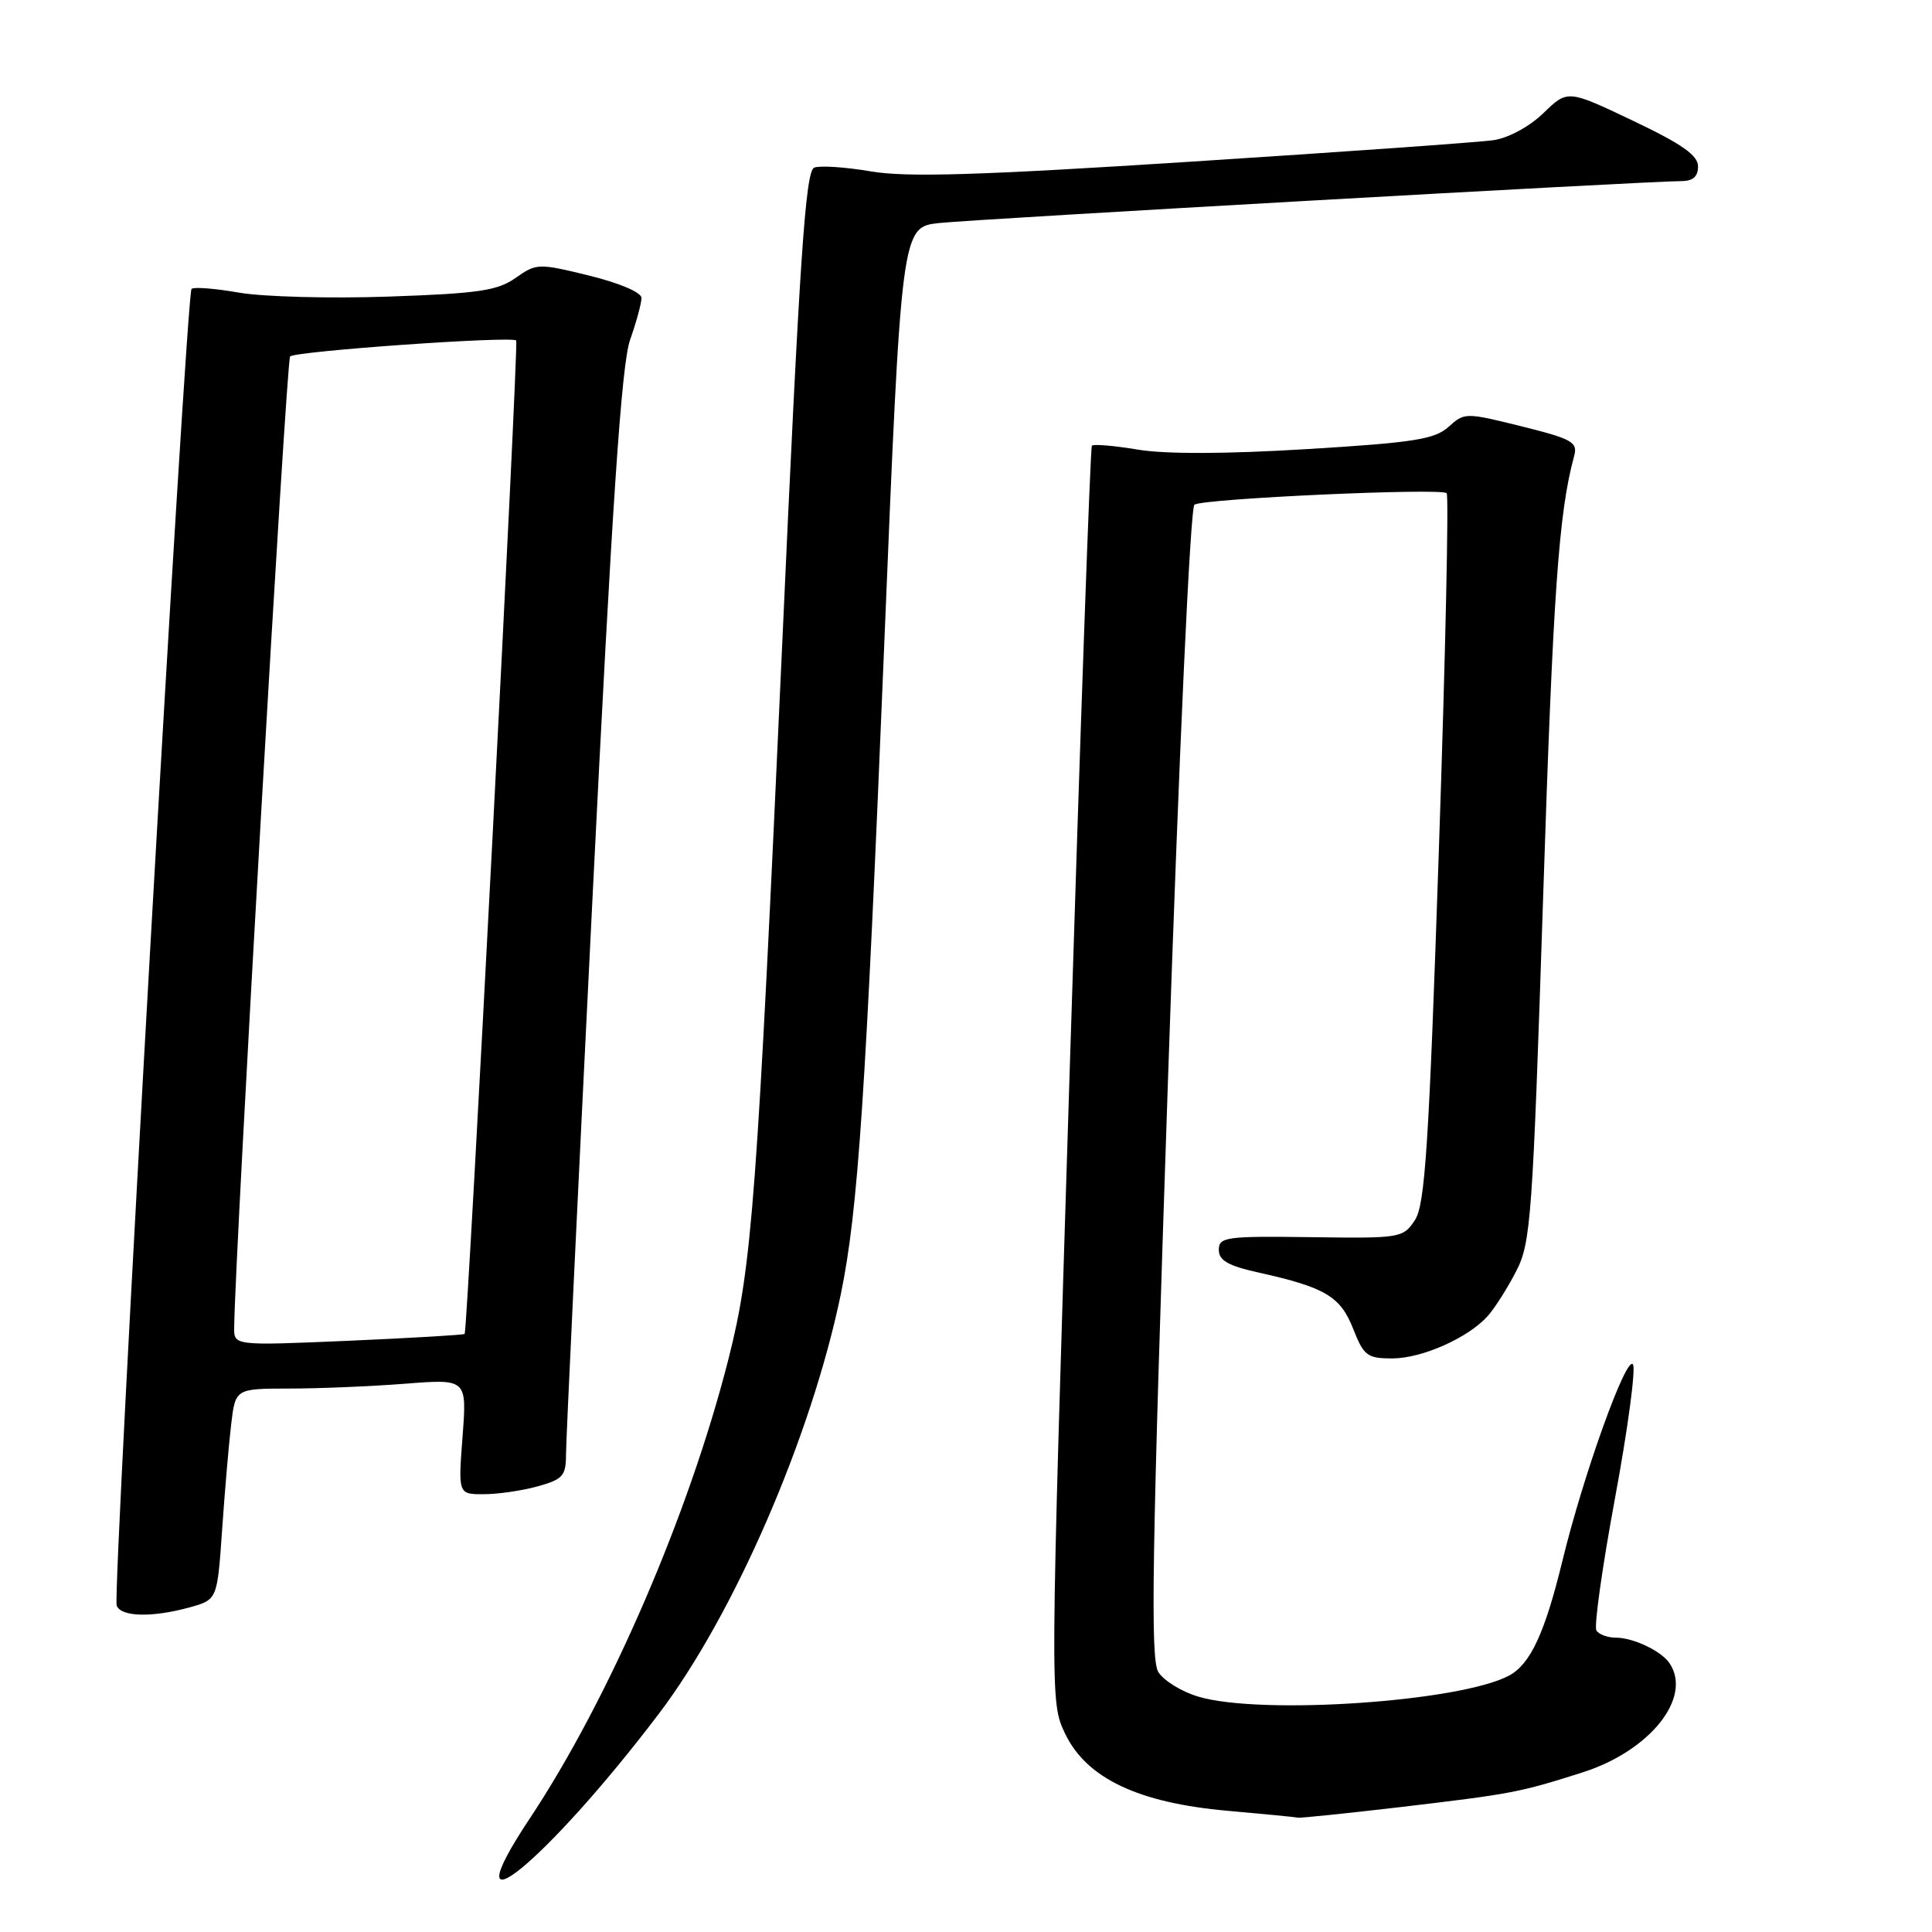 <?xml version="1.0" encoding="UTF-8" standalone="no"?>
<!DOCTYPE svg PUBLIC "-//W3C//DTD SVG 1.1//EN" "http://www.w3.org/Graphics/SVG/1.1/DTD/svg11.dtd" >
<svg xmlns="http://www.w3.org/2000/svg" xmlns:xlink="http://www.w3.org/1999/xlink" version="1.1" viewBox="0 0 256 256">
 <g >
 <path fill="currentColor"
d=" M 87.28 227.11 C 97.26 213.96 107.51 190.34 111.41 171.50 C 113.69 160.44 114.71 145.35 117.15 85.79 C 119.44 30.09 119.44 30.09 124.47 29.55 C 129.48 29.02 218.46 23.99 222.75 24.00 C 224.32 24.00 225.00 23.41 225.00 22.05 C 225.00 20.58 222.86 19.08 216.36 15.99 C 207.72 11.88 207.72 11.88 204.52 14.98 C 202.69 16.76 199.88 18.28 197.92 18.57 C 196.04 18.85 178.07 20.12 158.00 21.41 C 129.75 23.23 120.12 23.52 115.40 22.71 C 112.05 22.14 108.67 21.91 107.89 22.21 C 106.73 22.66 105.96 34.09 103.68 84.63 C 100.31 158.95 99.66 167.70 96.55 179.98 C 91.32 200.61 80.73 225.10 70.17 241.00 C 59.30 257.38 72.34 246.79 87.28 227.11 Z  M 185.47 239.46 C 200.35 237.70 201.32 237.52 209.70 234.85 C 218.64 232.00 224.27 224.94 221.23 220.40 C 220.16 218.78 216.43 217.00 214.12 217.00 C 213.02 217.00 211.85 216.57 211.53 216.04 C 211.20 215.51 212.31 207.62 214.00 198.50 C 215.69 189.38 216.76 181.42 216.38 180.80 C 215.54 179.44 209.81 195.38 207.04 206.77 C 204.70 216.39 202.79 220.51 199.95 222.03 C 193.45 225.50 167.04 227.29 158.77 224.81 C 156.58 224.16 154.21 222.70 153.49 221.56 C 152.41 219.86 152.63 206.40 154.75 143.50 C 156.23 99.56 157.72 67.24 158.27 66.87 C 159.51 66.06 190.96 64.63 191.69 65.35 C 191.99 65.66 191.53 86.90 190.66 112.56 C 189.34 151.79 188.83 159.61 187.49 161.66 C 185.92 164.04 185.60 164.10 173.69 163.93 C 162.45 163.78 161.50 163.91 161.50 165.61 C 161.50 167.02 162.74 167.73 166.82 168.63 C 175.61 170.59 177.61 171.78 179.30 176.07 C 180.70 179.64 181.17 180.00 184.46 180.00 C 188.42 180.00 194.56 177.27 197.15 174.36 C 198.06 173.34 199.75 170.68 200.89 168.46 C 202.85 164.69 203.08 161.48 204.47 118.96 C 205.79 78.56 206.53 67.96 208.58 60.43 C 209.08 58.59 208.35 58.17 201.61 56.49 C 194.19 54.65 194.05 54.65 191.94 56.56 C 190.11 58.21 187.34 58.65 173.16 59.51 C 162.49 60.16 154.48 60.19 150.79 59.58 C 147.63 59.05 144.88 58.82 144.68 59.06 C 144.47 59.30 143.14 96.85 141.72 142.50 C 139.13 225.50 139.13 225.50 141.13 229.71 C 143.96 235.63 150.81 238.89 162.67 239.94 C 167.53 240.37 171.72 240.78 172.00 240.85 C 172.28 240.92 178.34 240.29 185.47 239.46 Z  M 25.15 212.98 C 28.79 211.96 28.79 211.96 29.43 202.73 C 29.78 197.65 30.32 191.36 30.63 188.75 C 31.19 184.00 31.19 184.00 38.34 183.99 C 42.28 183.99 49.18 183.70 53.68 183.35 C 61.87 182.71 61.87 182.71 61.29 190.36 C 60.71 198.00 60.71 198.00 64.11 197.99 C 65.97 197.99 69.19 197.52 71.25 196.95 C 74.59 196.02 75.00 195.56 75.00 192.68 C 75.00 190.90 76.57 157.92 78.49 119.38 C 81.11 66.70 82.35 48.26 83.49 45.03 C 84.32 42.68 85.00 40.18 85.00 39.48 C 85.00 38.75 82.10 37.51 78.08 36.52 C 71.34 34.87 71.08 34.88 68.33 36.82 C 65.93 38.52 63.39 38.89 51.50 39.30 C 43.80 39.57 34.89 39.33 31.70 38.78 C 28.51 38.22 25.67 38.00 25.38 38.28 C 24.67 39.00 14.87 211.21 15.46 212.75 C 16.04 214.26 20.18 214.35 25.15 212.98 Z  M 31.03 175.91 C 31.14 165.87 37.94 47.72 38.44 47.23 C 39.14 46.53 67.87 44.50 68.40 45.12 C 68.75 45.52 61.96 176.32 61.57 176.75 C 61.44 176.89 54.51 177.29 46.17 177.66 C 31.00 178.31 31.00 178.31 31.03 175.91 Z "/>
</g>
</svg>
